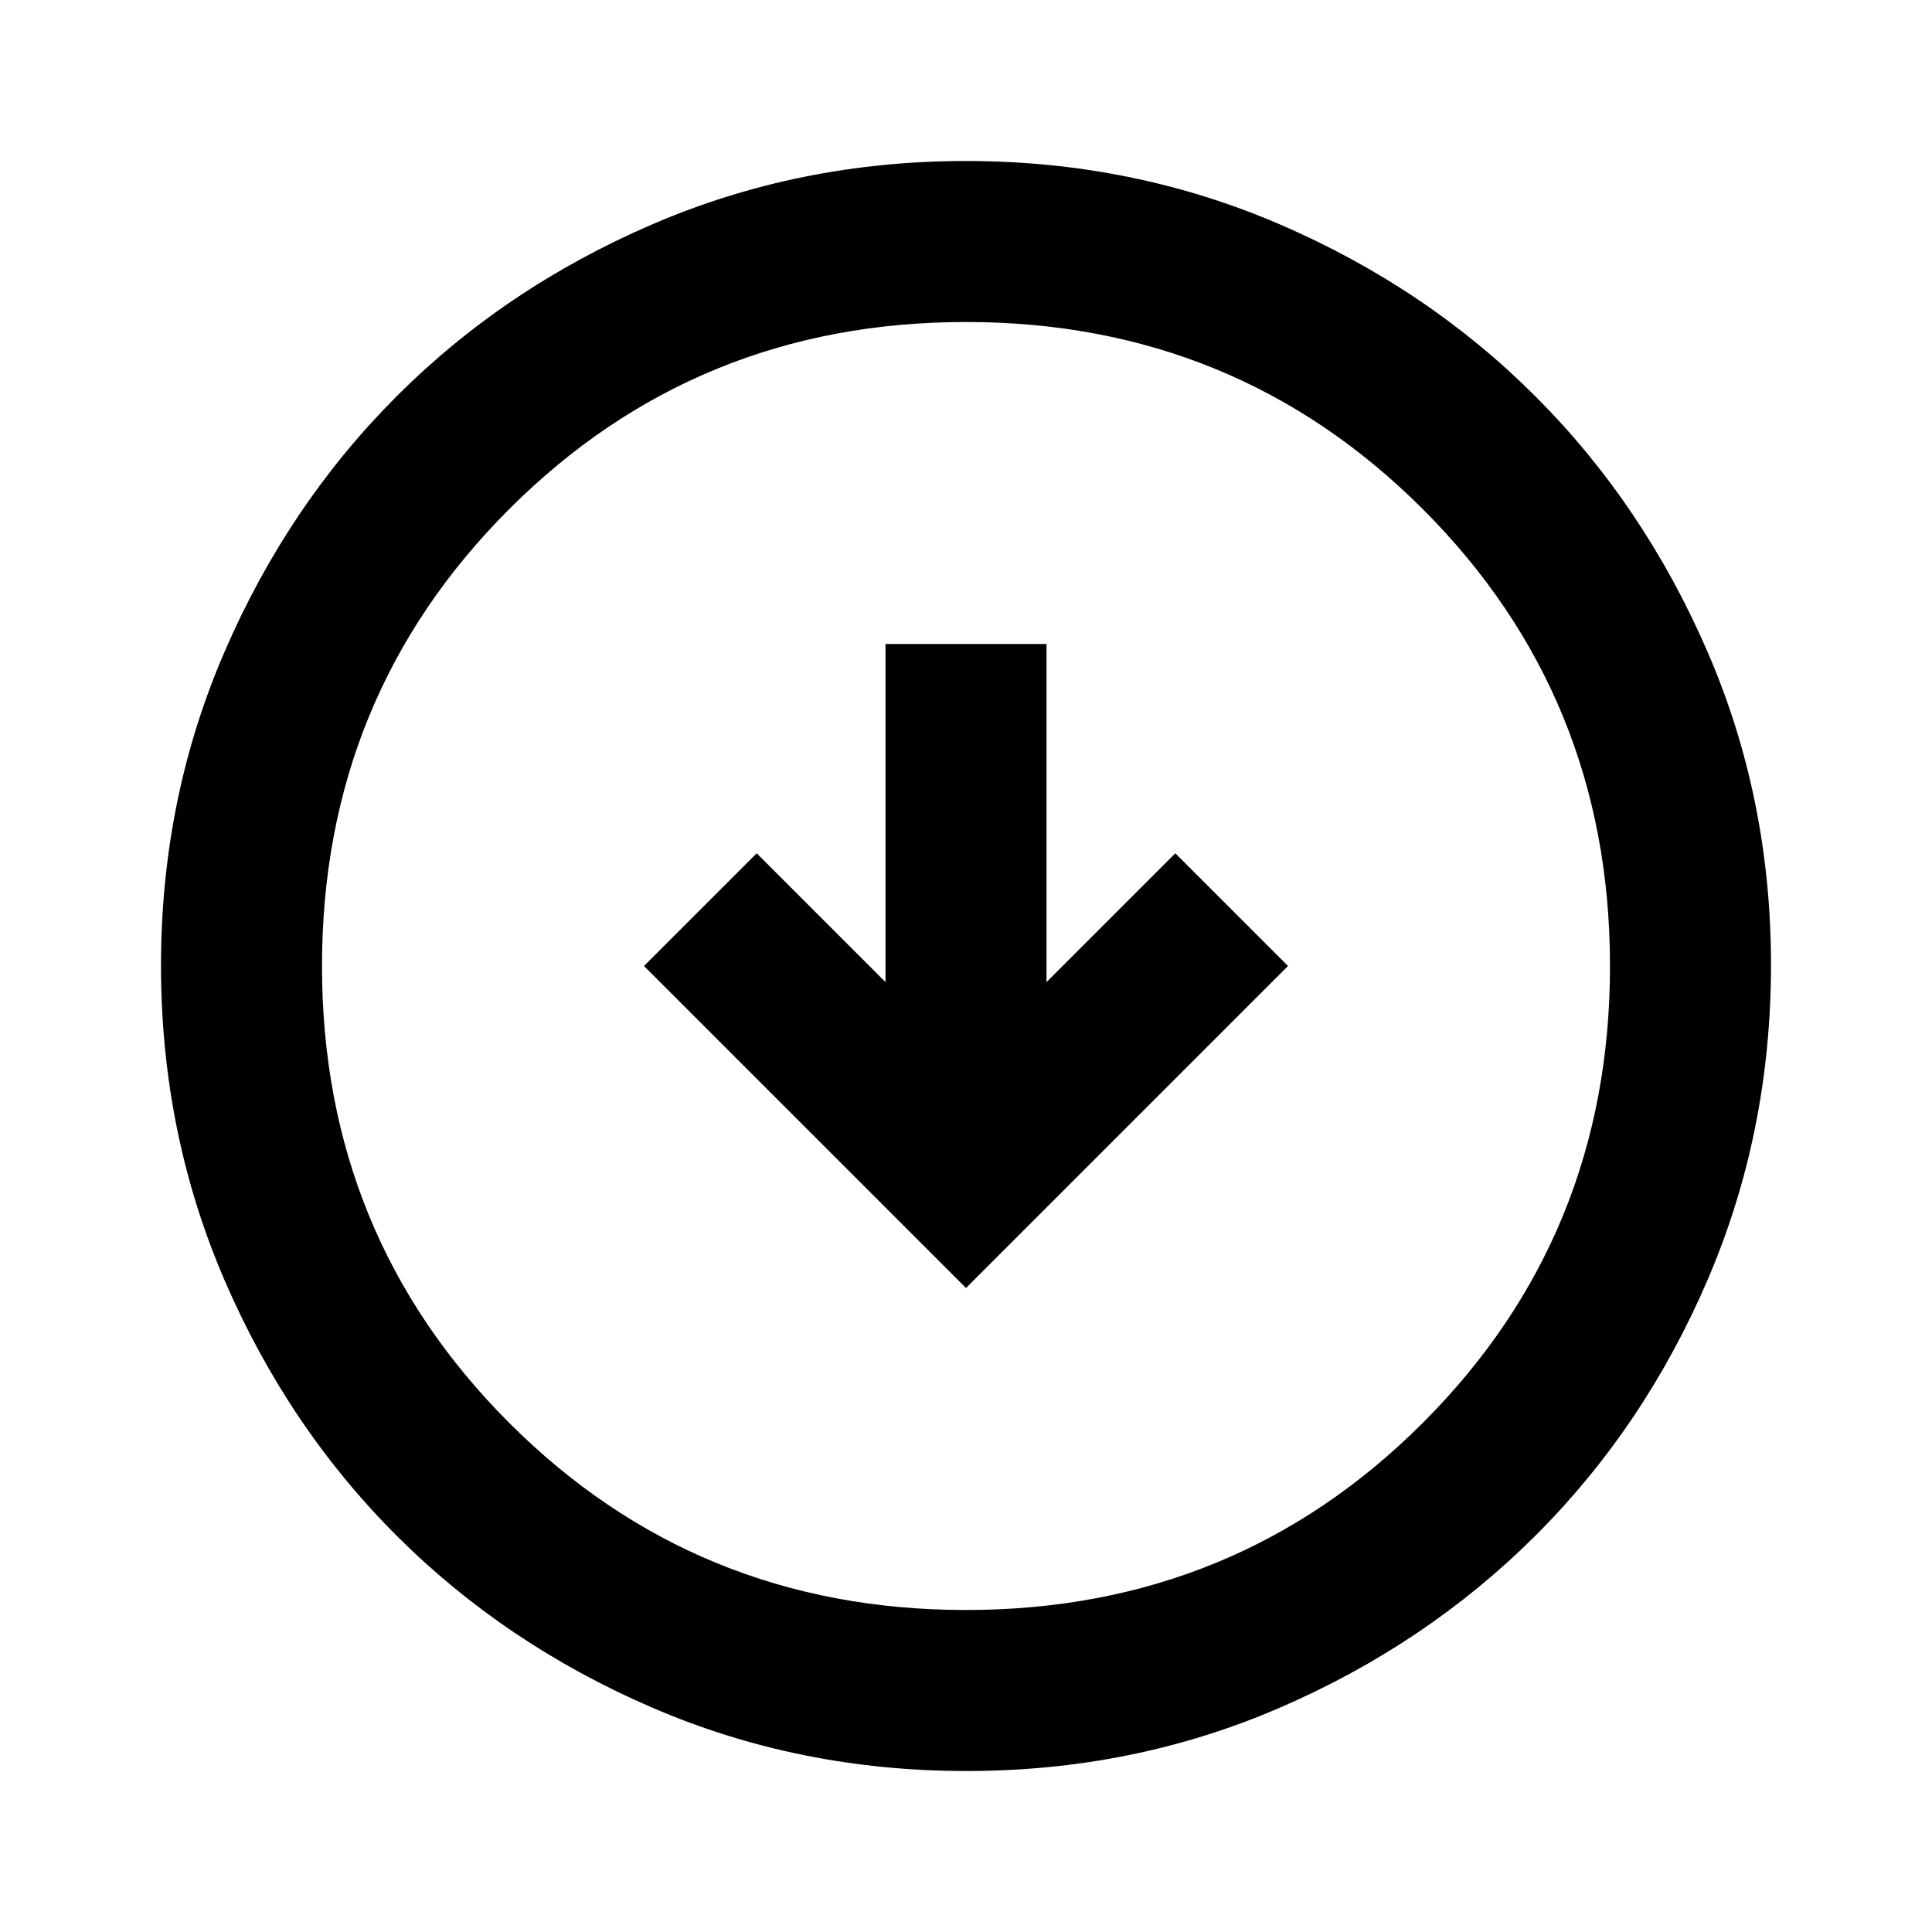 <svg xmlns="http://www.w3.org/2000/svg" viewBox="0 0 24 24" width="24" height="24"><path fill="currentColor" d="m12 16l4-4l-1.4-1.4l-1.6 1.6V8h-2v4.2l-1.6-1.6L8 12zm0 6q-2.075 0-3.9-.788t-3.175-2.137T2.788 15.9T2 12t.788-3.9t2.137-3.175T8.1 2.788T12 2t3.9.788t3.175 2.137T21.213 8.1T22 12t-.788 3.9t-2.137 3.175t-3.175 2.138T12 22m0-2q3.35 0 5.675-2.325T20 12t-2.325-5.675T12 4T6.325 6.325T4 12t2.325 5.675T12 20m0-8"/></svg>